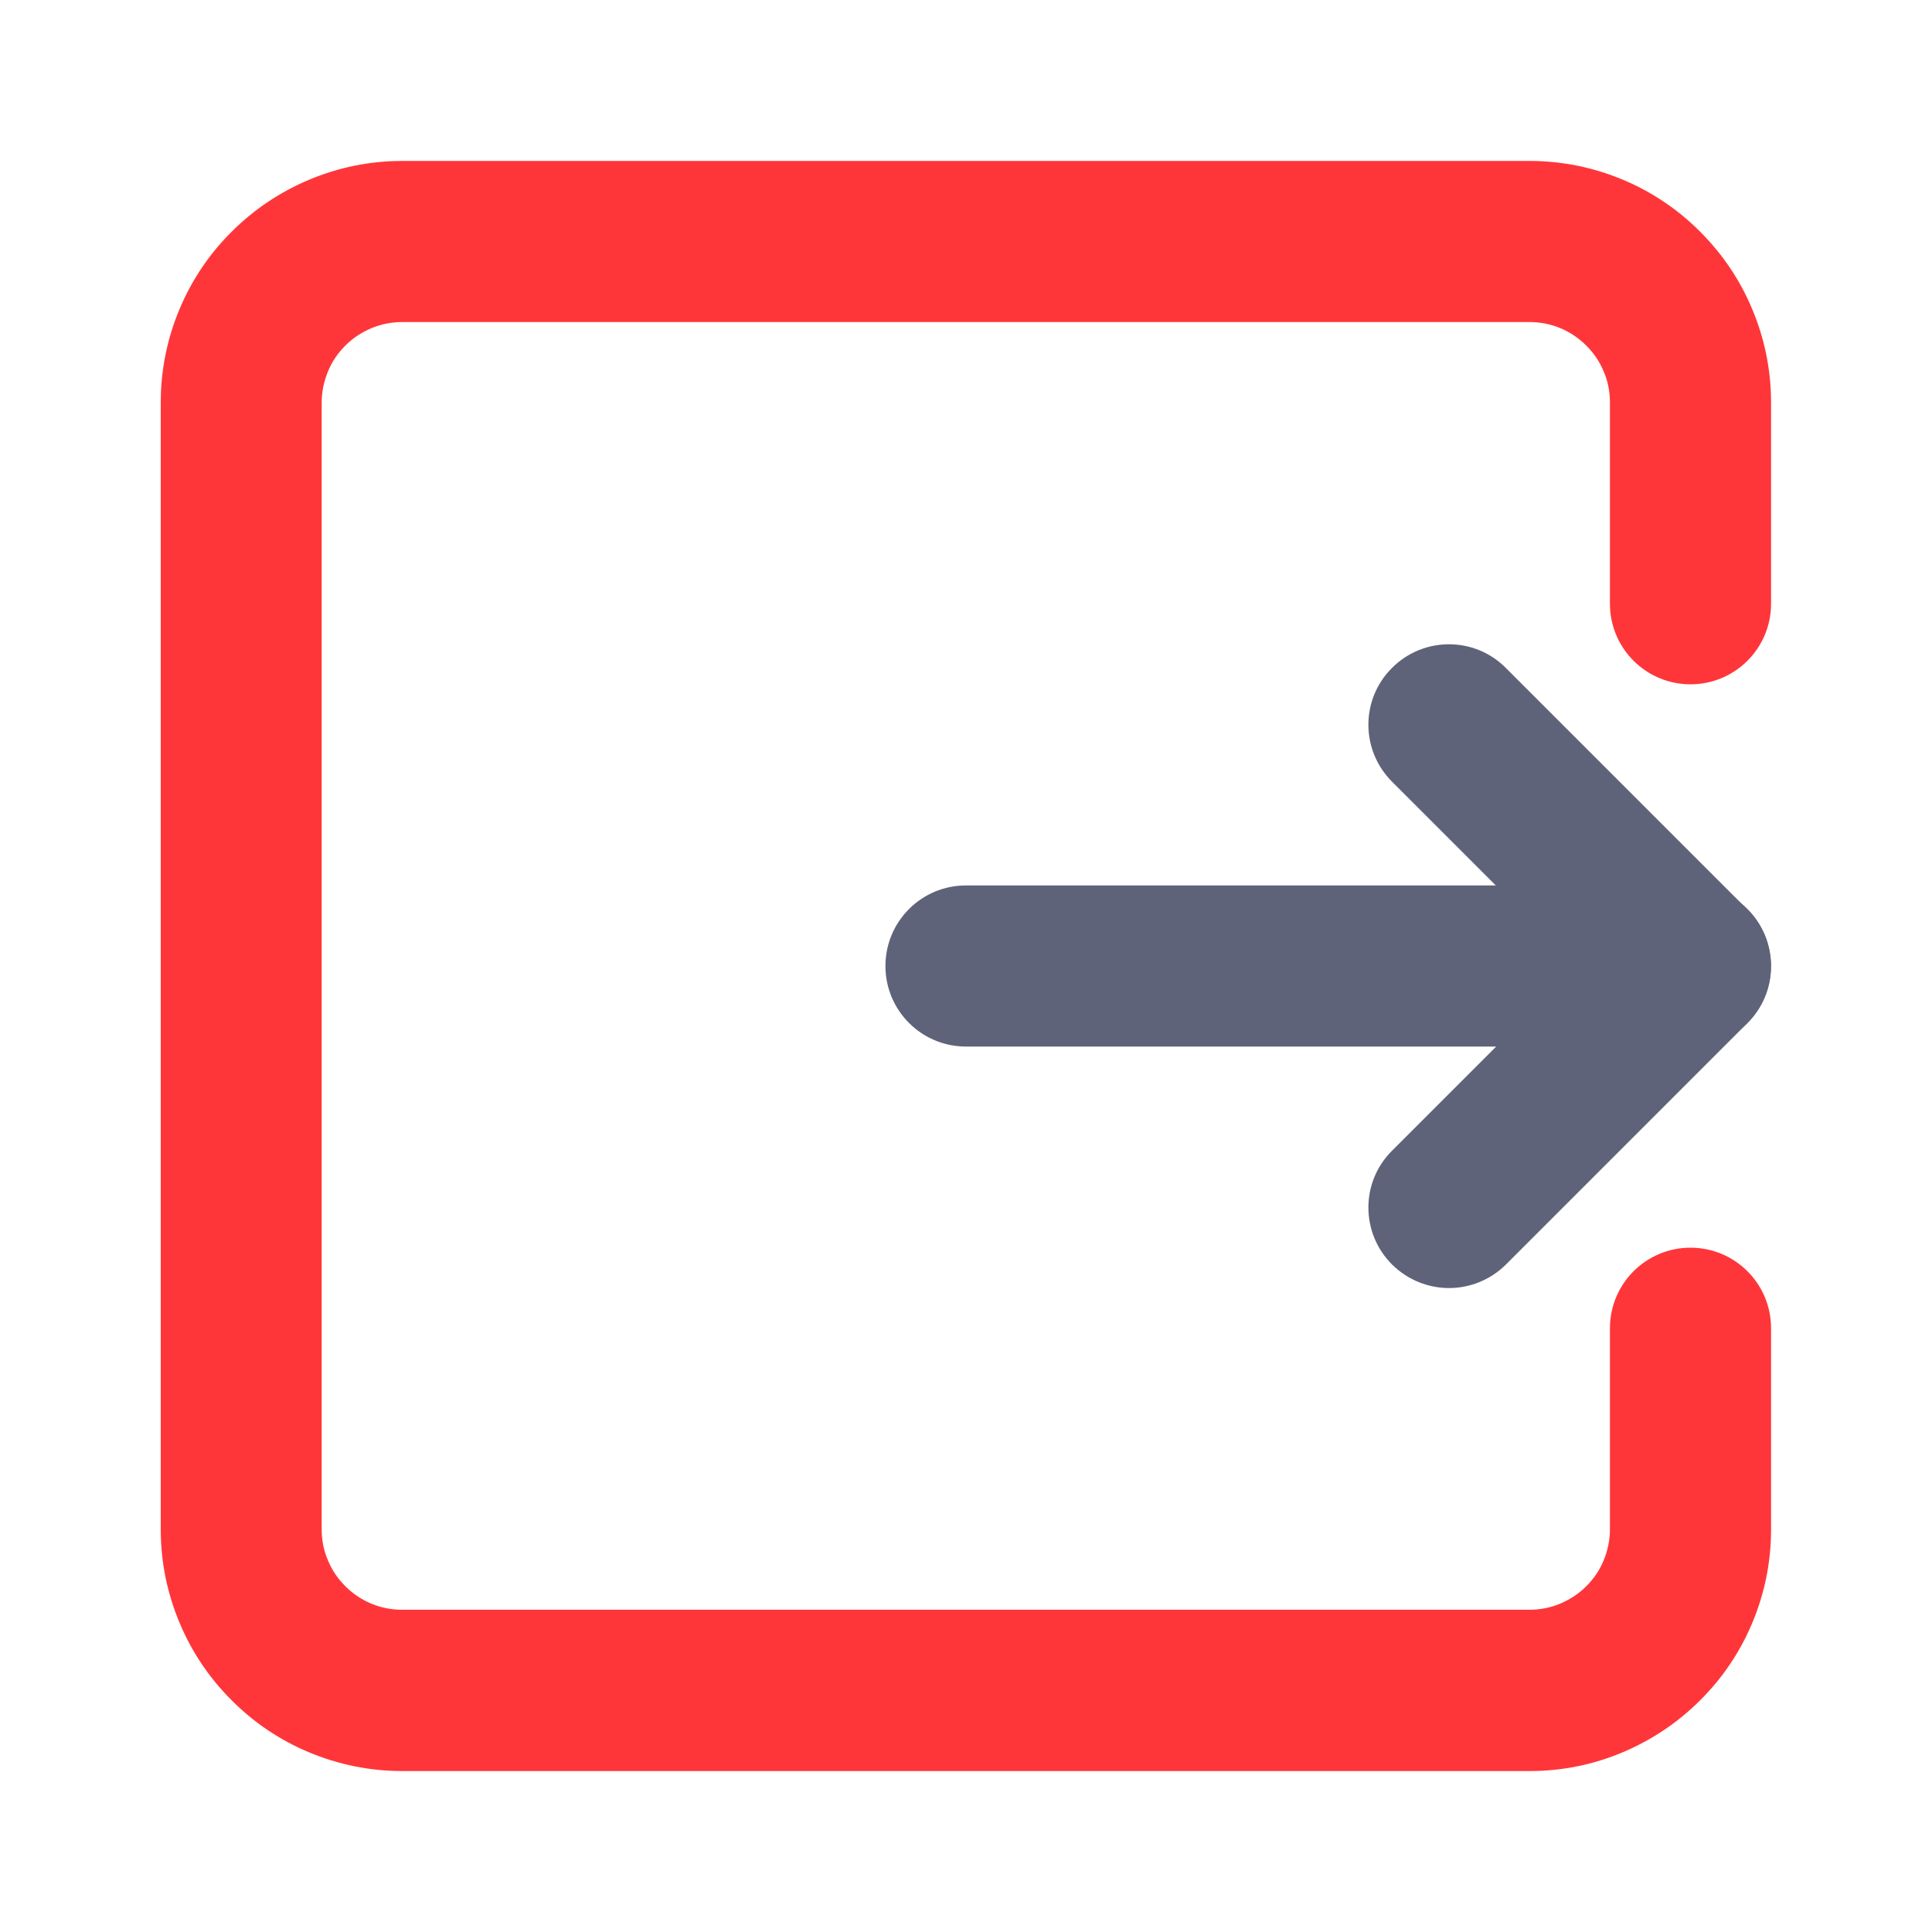 <svg width="800" height="800" viewBox="0 0 800 800" fill="none" xmlns="http://www.w3.org/2000/svg">
<path d="M633.359 733.359H166.641C153.125 733.359 140.078 730.703 127.656 725.469C115.781 720.469 105 713.203 95.859 703.984C86.719 694.844 79.453 684.141 74.453 672.188C69.219 659.844 66.562 646.719 66.562 633.281V166.641C66.562 153.203 69.219 140.078 74.453 127.734C79.453 115.859 86.719 105.078 95.938 95.938C105.078 86.797 115.781 79.609 127.734 74.531C140.078 69.297 153.125 66.641 166.641 66.641H633.281C646.797 66.641 659.844 69.297 672.266 74.531C684.141 79.531 694.922 86.797 704.062 96.016C713.203 105.156 720.469 115.859 725.469 127.813C730.703 140.156 733.359 153.281 733.359 166.719V250C733.359 268.437 718.437 283.359 700 283.359C681.562 283.359 666.641 268.437 666.641 250V166.641C666.641 162.109 665.781 157.734 663.984 153.672C662.344 149.687 659.922 146.172 656.875 143.125C653.75 140 650.234 137.656 646.25 135.937C642.188 134.219 637.812 133.359 633.281 133.359H166.641C162.109 133.359 157.734 134.219 153.672 135.937C149.688 137.656 146.094 140 143.047 143.047C139.922 146.172 137.5 149.687 135.859 153.672C134.141 157.812 133.203 162.188 133.203 166.641V633.281C133.203 637.812 134.062 642.188 135.859 646.25C137.5 650.234 139.922 653.75 142.969 656.797C146.094 659.922 149.609 662.266 153.594 663.984C157.656 665.703 162.031 666.563 166.562 666.563H633.203C637.734 666.563 642.109 665.703 646.172 663.984C650.156 662.266 653.75 659.922 656.797 656.875C659.922 653.75 662.344 650.234 663.984 646.25C665.703 642.109 666.641 637.734 666.641 633.281V550C666.641 531.563 681.562 516.641 700 516.641C718.437 516.641 733.359 531.563 733.359 550V633.359C733.359 646.797 730.703 659.922 725.469 672.266C720.469 684.141 713.203 694.922 703.984 704.063C694.844 713.203 684.141 720.391 672.188 725.469C659.922 730.703 646.797 733.359 633.359 733.359Z" fill="#FF3639"/>
<path d="M600 533.359C591.484 533.359 582.969 530.078 576.406 523.594C563.359 510.547 563.359 489.453 576.406 476.484L652.812 400.078L576.406 323.672C563.359 310.625 563.359 289.531 576.406 276.563C589.453 263.516 610.547 263.516 623.516 276.563L723.516 376.562C736.562 389.609 736.562 410.703 723.516 423.672L623.516 523.672C617.031 530.078 608.516 533.359 600 533.359Z" fill="#5F6379"/>
<path d="M700 433.359H400C381.563 433.359 366.641 418.438 366.641 400C366.641 381.563 381.563 366.641 400 366.641H700C718.438 366.641 733.359 381.563 733.359 400C733.359 418.438 718.438 433.359 700 433.359Z" fill="#5F6379"/>
</svg>
